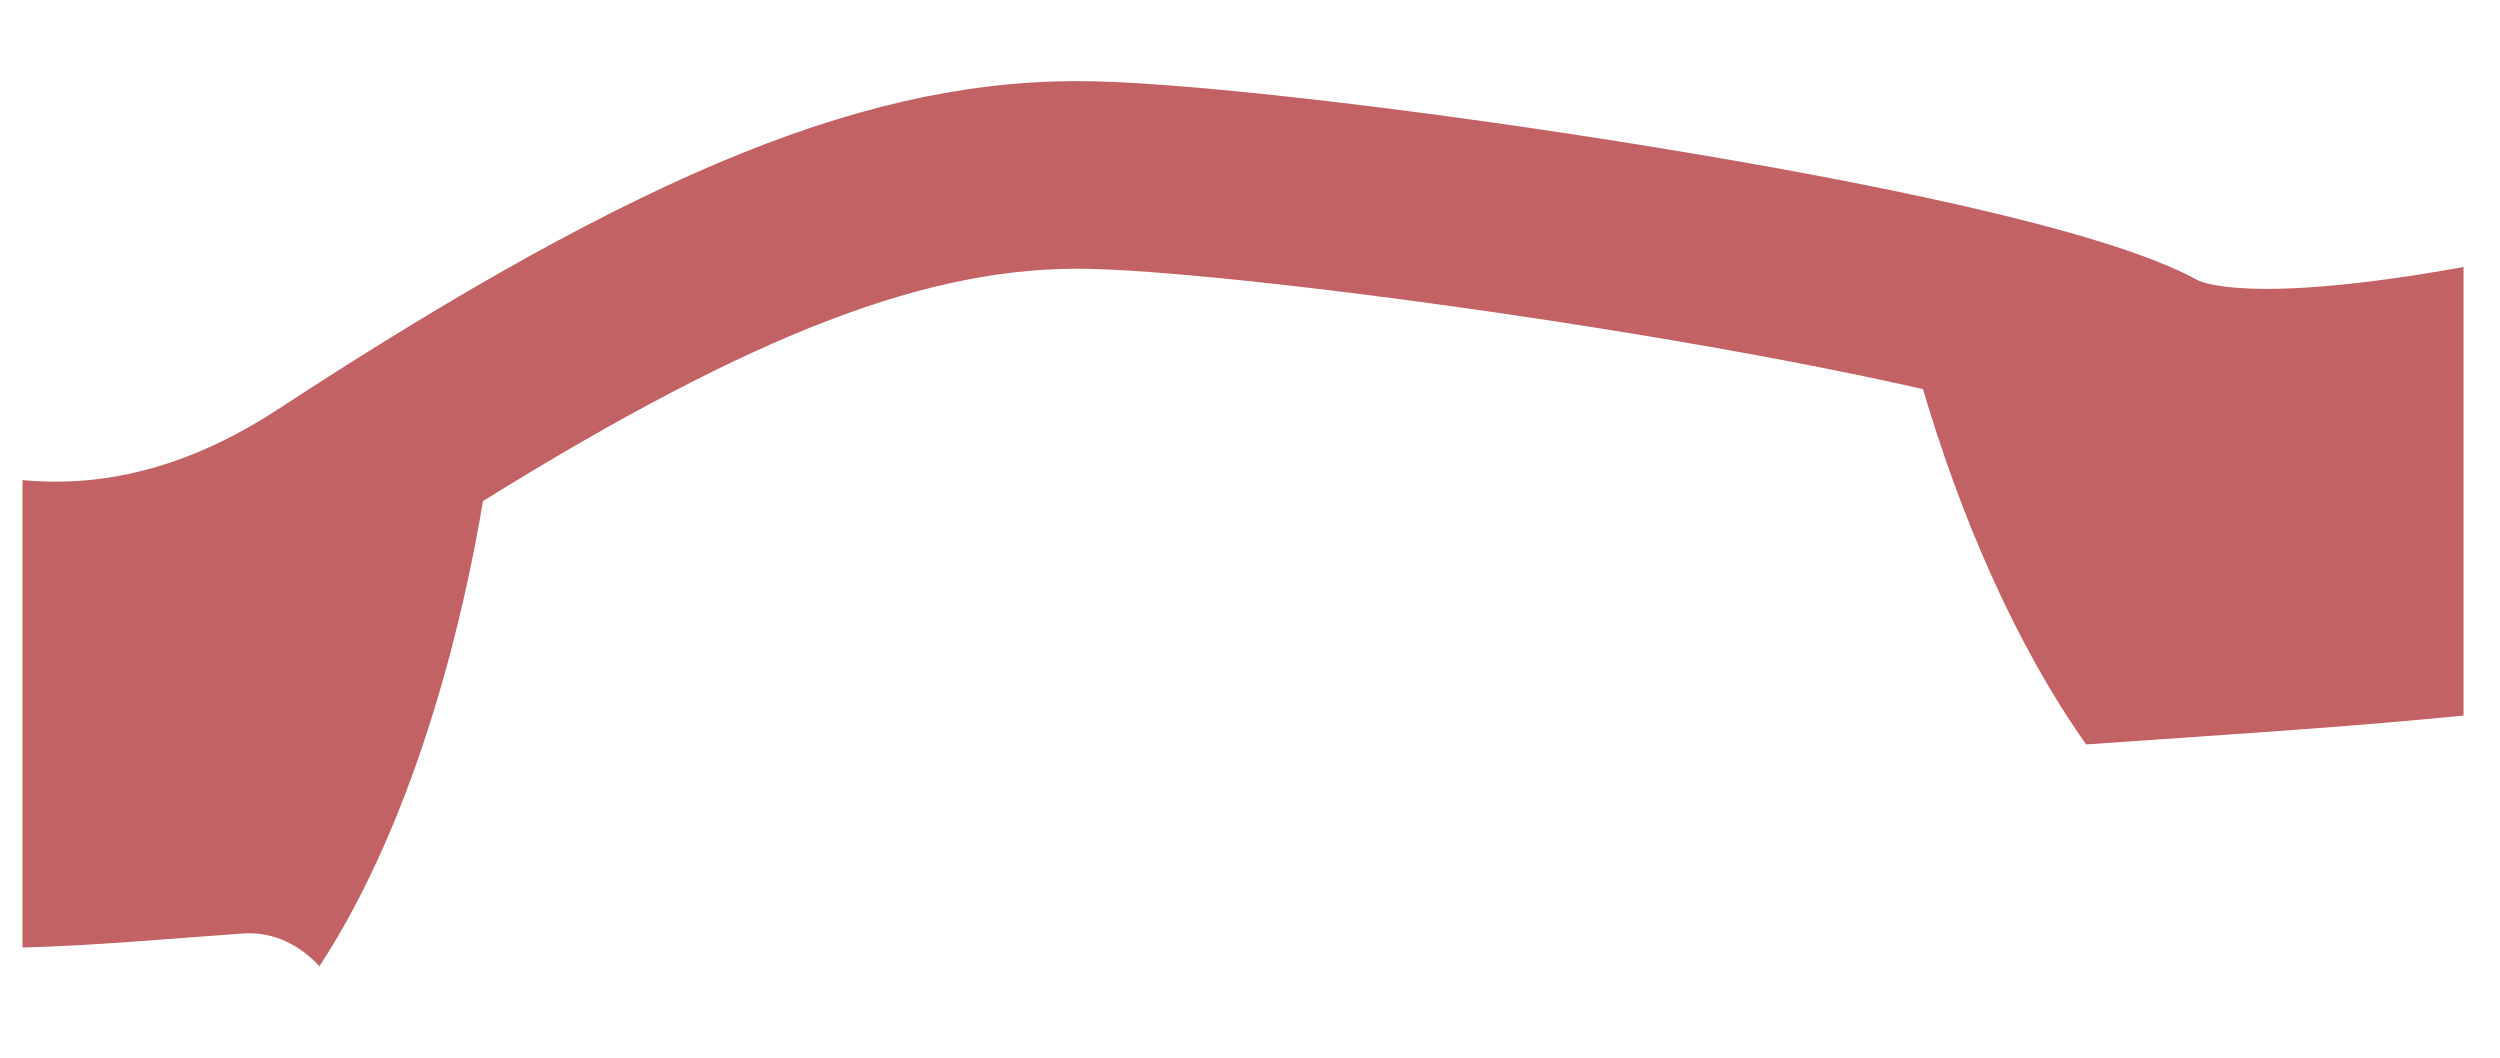 <svg width="26" height="11" viewBox="0 0 26 11" fill="none" xmlns="http://www.w3.org/2000/svg">
<path d="M19.999 4.047C20.386 5.358 20.95 6.686 21.696 7.742C22.462 7.688 23.228 7.638 23.992 7.581C24.536 7.541 25.078 7.495 25.621 7.442V2.777C23.382 3.181 22.876 2.926 22.854 2.913C21.885 2.376 19.278 1.869 17.263 1.54C14.914 1.155 12.488 0.87 11.364 0.845C9.096 0.797 6.72 1.754 2.89 4.257C2.009 4.833 1.132 5.077 0.234 4.993V9.854C1.002 9.834 1.768 9.761 2.534 9.708C2.842 9.687 3.123 9.83 3.322 10.049C4.38 8.433 4.849 6.259 5.023 5.211C7.862 3.45 9.683 2.761 11.322 2.796C12.349 2.818 14.714 3.099 16.948 3.465C18.218 3.673 19.226 3.871 19.999 4.047Z" fill="#C36264"/>
</svg>
